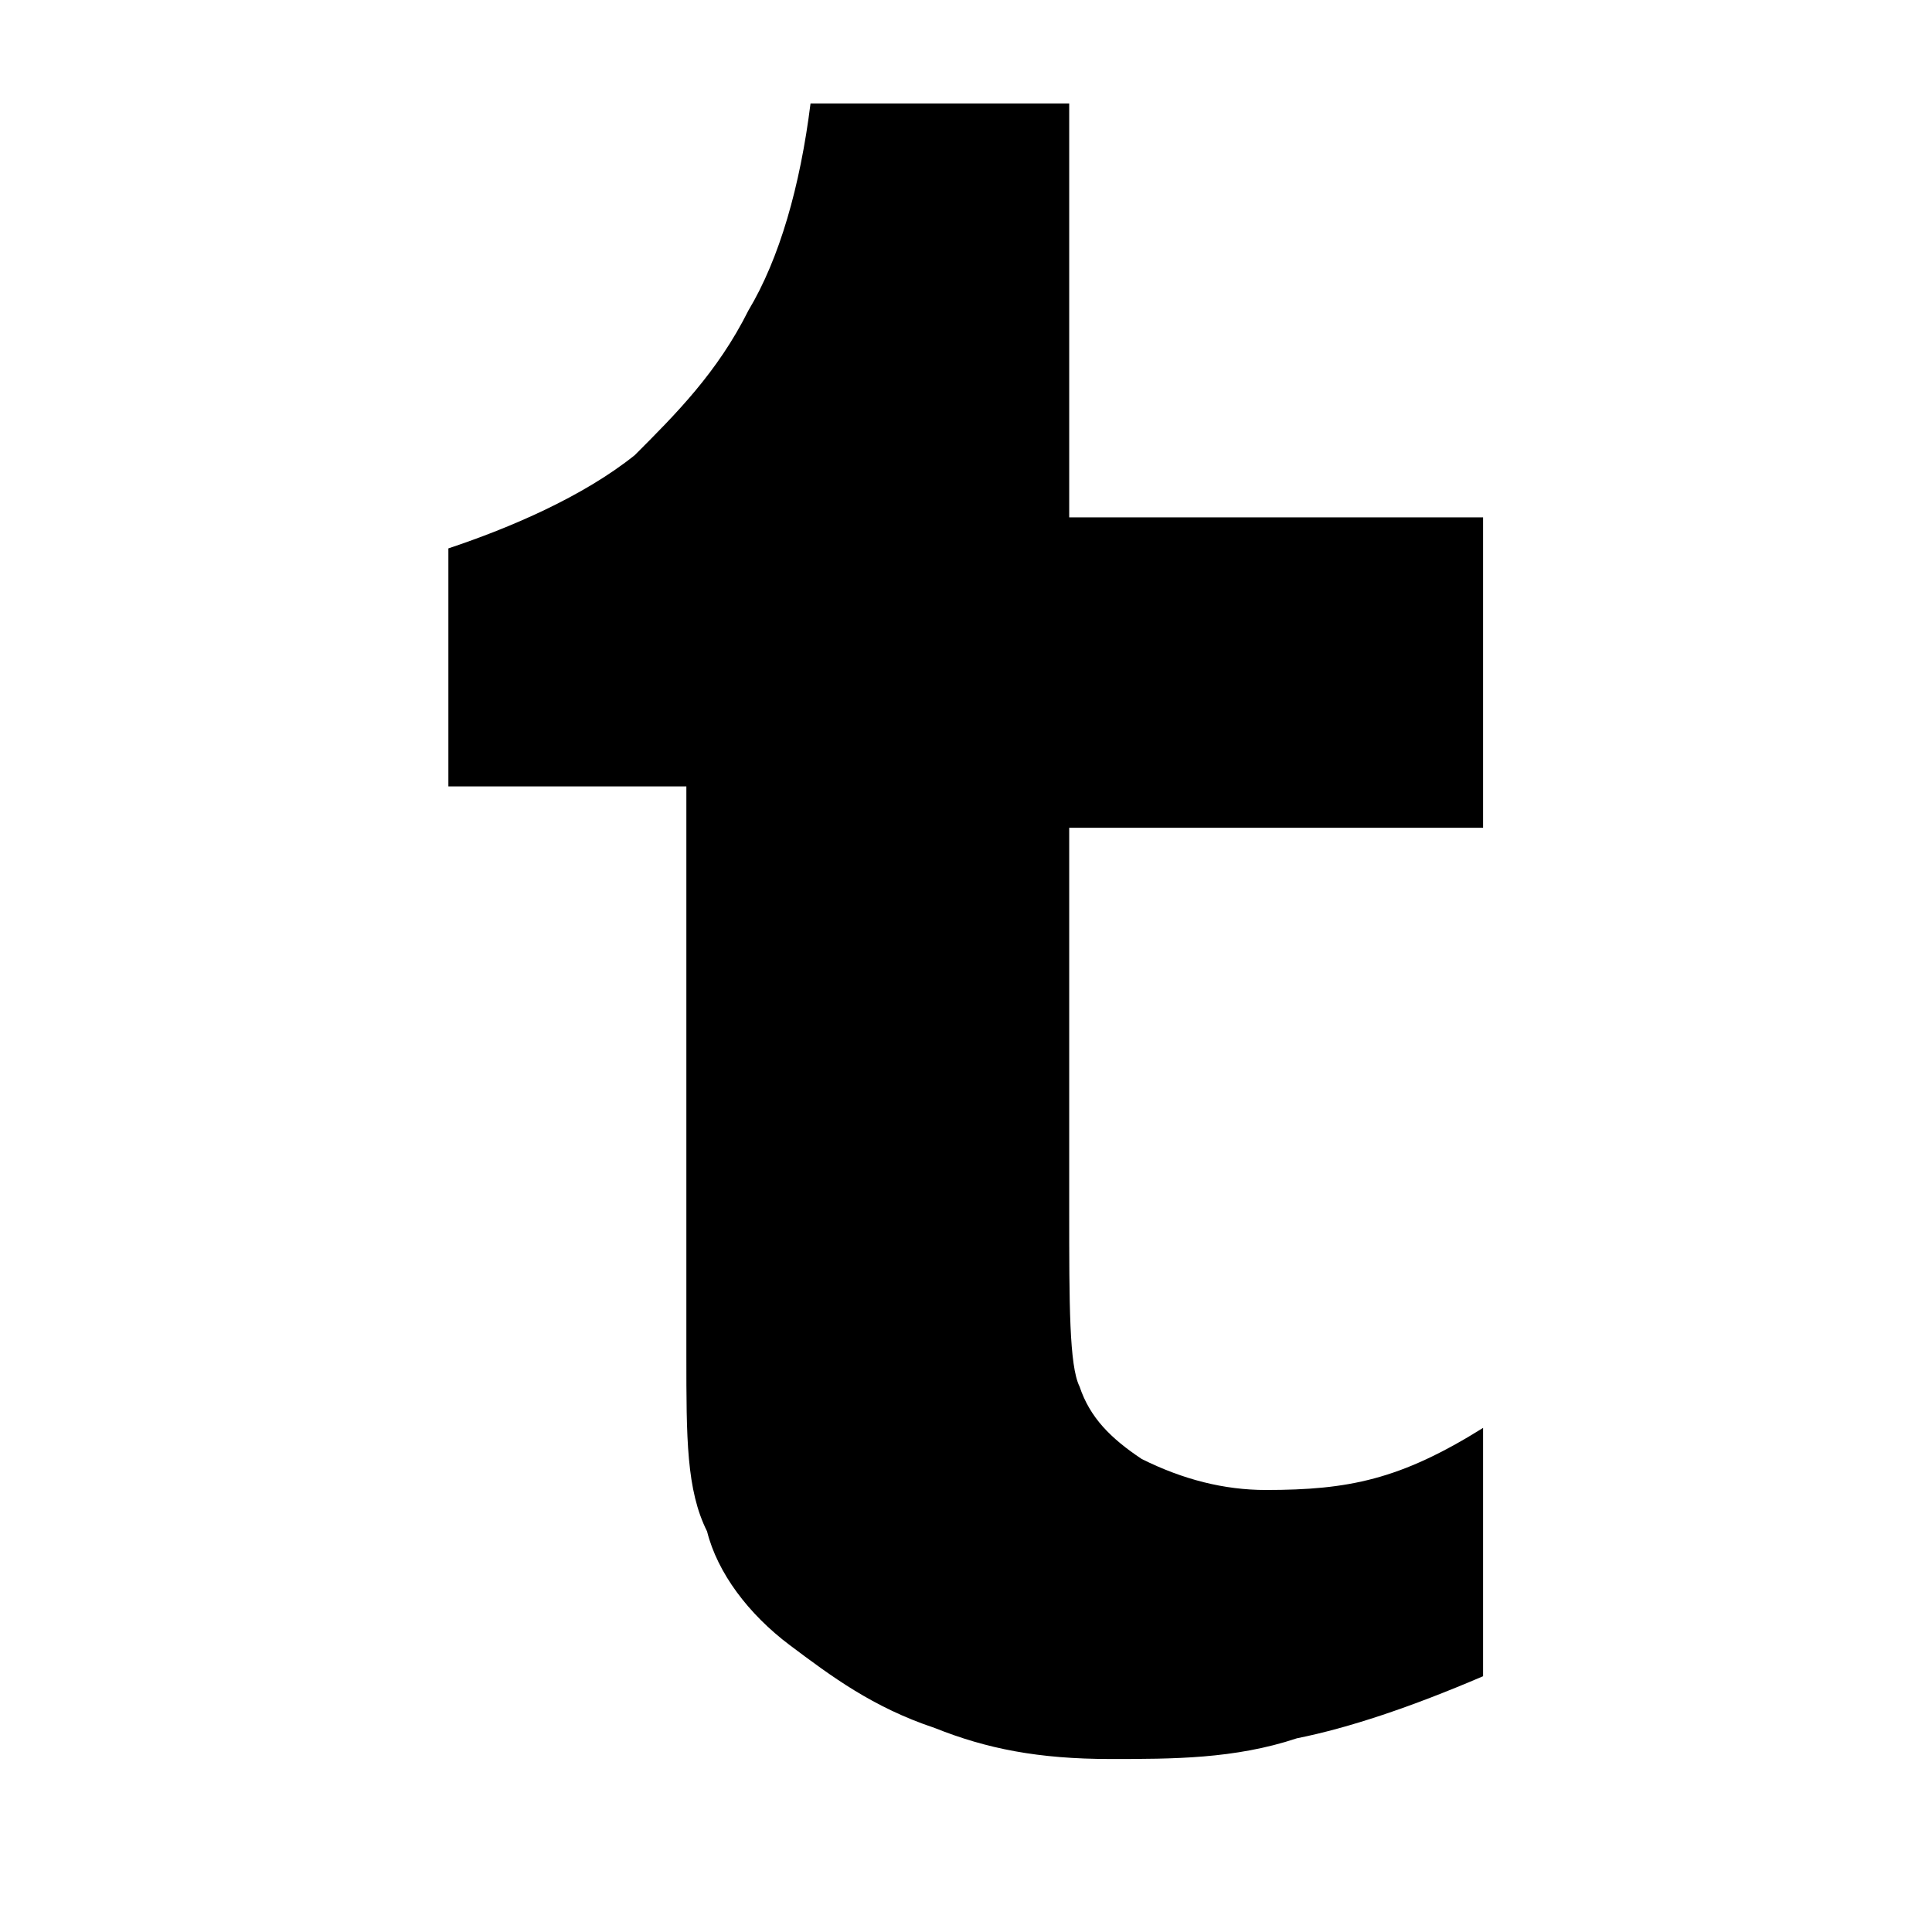 <svg viewBox="0 0 1195 1195" xmlns="http://www.w3.org/2000/svg"><path d="M661.333 512v236.8c0 57.6 0 96 6.4 108.8 6.4 19.2 19.2 32 38.4 44.8 25.6 12.8 51.2 19.2 76.8 19.2 51.2 0 83.2-6.4 134.4-38.4v153.6c-44.8 19.2-83.2 32-115.2 38.4-38.4 12.8-76.8 12.8-115.2 12.8-44.8 0-76.8-6.4-108.8-19.2-38.4-12.8-64-32-89.6-51.2-25.6-19.2-44.8-44.8-51.2-70.4-12.8-25.6-12.8-57.6-12.8-108.8v-352h-147.2V339.2c38.4-12.8 83.2-32 115.2-57.6 25.6-25.6 51.2-51.2 70.4-89.6 19.2-32 32-76.8 38.4-128h160v256h256v192h-256z"/></svg>